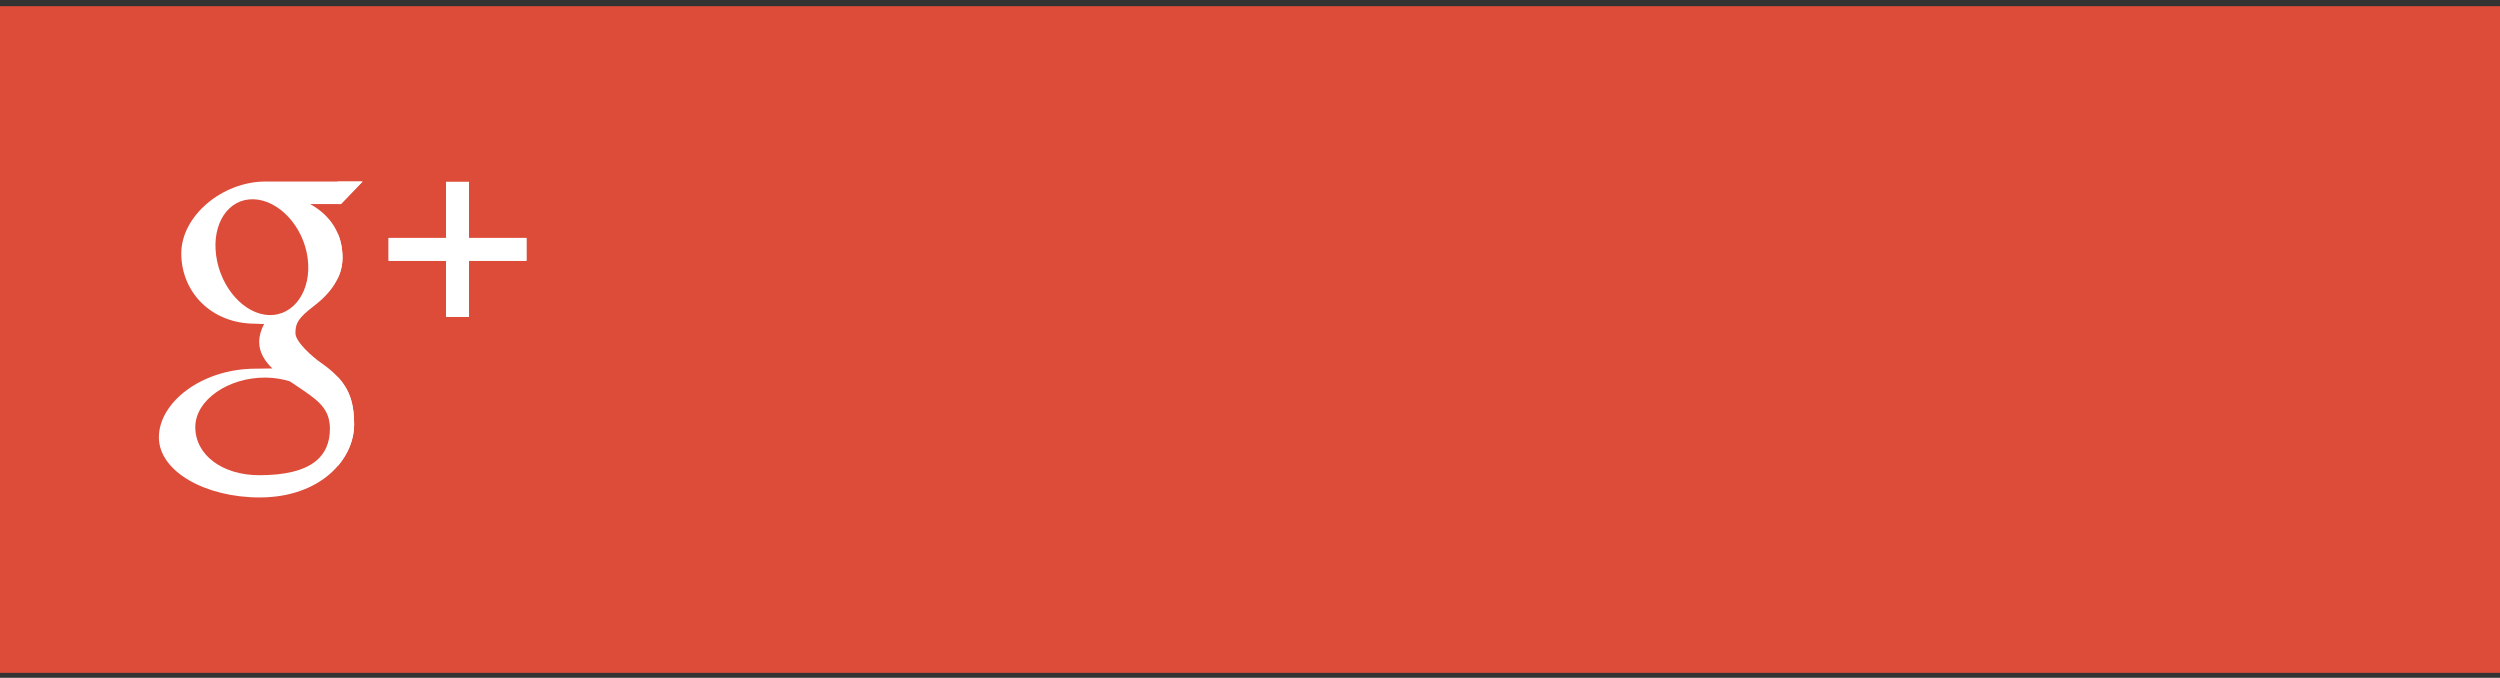 <?xml version="1.0" encoding="UTF-8" standalone="no"?>
<svg width="225px" height="61px" viewBox="0 0 225 61" version="1.1" xmlns="http://www.w3.org/2000/svg" xmlns:xlink="http://www.w3.org/1999/xlink" xmlns:sketch="http://www.bohemiancoding.com/sketch/ns">
    <rect x="0" y="0" width="225" height="61" fill="#333333" stroke="none"/>
    <!-- Generator: Sketch 3.2.2 (9983) - http://www.bohemiancoding.com/sketch -->
    <title>Google +</title>
    <desc>Created with Sketch.</desc>
    <defs></defs>
    <g id="Page-1" stroke="none" stroke-width="1" fill="none" fill-rule="evenodd" sketch:type="MSPage">
        <g id="com" sketch:type="MSArtboardGroup" transform="translate(-489, -148)">
            <g id="Google-+" sketch:type="MSLayerGroup" transform="translate(489, 148.557)">
                <rect id="Rectangle-29" fill="#DD4B39" sketch:type="MSShapeGroup" x="0" y="0" width="225" height="60"></rect>

                <g id="Group" transform="translate(1, 0)" sketch:type="MSShapeGroup">
                    <path d="M59.554,29.996 C59.554,46.407 46.25,59.71 29.84,59.71 C13.429,59.71 0.126,46.407 0.126,29.996 C0.126,13.585 13.429,0.282 29.84,0.282 C46.25,0.282 59.554,13.585 59.554,29.996" id="Fill-1" fill="#DD4B39"></path>
                    <path d="M41.211,22.918 L41.211,27.963 L39.144,27.963 L39.144,22.918 L33.975,22.918 L33.975,20.855 L39.144,20.855 L39.144,15.811 L41.211,15.811 L41.211,20.855 L46.381,20.855 L46.381,22.918 L41.211,22.918 M26.915,17.81 C28.75,18.825 29.825,20.474 29.825,22.63 C29.825,24.441 28.706,25.868 27.263,26.975 C25.856,28.055 25.589,28.508 25.589,29.426 C25.589,30.21 27.097,31.544 27.885,32.091 C30.19,33.693 30.871,35.179 30.871,37.66 C30.871,40.755 27.885,44.213 22.362,44.213 C17.516,44.213 13.299,41.895 13.299,38.8 C13.299,35.657 17.158,32.624 22.003,32.624 C22.531,32.624 23.014,32.603 23.515,32.603 C22.851,31.97 22.327,31.181 22.327,30.223 C22.327,29.657 22.513,29.085 22.77,28.599 C22.506,28.618 22.238,28.575 21.961,28.575 C17.982,28.575 15.315,25.699 15.315,22.254 C15.315,18.883 18.997,15.779 22.909,15.779 L31.634,15.779 L29.681,17.81 L26.915,17.81 M22.925,33.426 C19.577,33.391 16.576,35.432 16.576,37.883 C16.576,40.383 18.995,42.212 22.344,42.212 C27.051,42.212 28.693,40.512 28.693,38.011 C28.693,37.71 28.655,37.414 28.586,37.127 C28.217,35.711 26.914,35.011 25.096,33.769 C24.434,33.558 23.707,33.435 22.925,33.426 M26.688,22.668 C26.299,19.77 24.066,17.443 21.818,17.377 C19.57,17.312 18.063,19.53 18.452,22.429 C18.839,25.329 20.976,27.733 23.224,27.798 C25.47,27.865 27.075,25.569 26.688,22.668" id="Fill-2" fill="#FFFFFF"></path>
                    <path d="M29.725,59.71 L29.763,59.71 L29.802,59.71 L29.725,59.71 M29.763,0.282 L29.725,0.282 L29.802,0.282 L29.763,0.282" id="Fill-3" fill="#FFFFFF"></path>
                    <path d="M29.382,33.35 L29.382,41.403 C30.365,40.272 30.871,38.935 30.871,37.66 C30.871,35.831 30.501,34.542 29.382,33.35 M29.382,20.413 L29.382,24.534 C29.662,23.953 29.825,23.319 29.825,22.63 C29.825,21.816 29.671,21.075 29.382,20.413 M41.211,15.811 L39.144,15.811 L39.144,20.855 L33.975,20.855 L33.975,22.918 L39.144,22.918 L39.144,27.963 L41.211,27.963 L41.211,22.918 L46.381,22.918 L46.381,20.855 L41.211,20.855 L41.211,15.811 M31.634,15.779 L29.382,15.779 L29.382,17.81 L29.681,17.81 L31.634,15.779" id="Fill-5" fill="#FFFFFF"></path>
                </g>
            </g>
        </g>
    </g>
</svg>